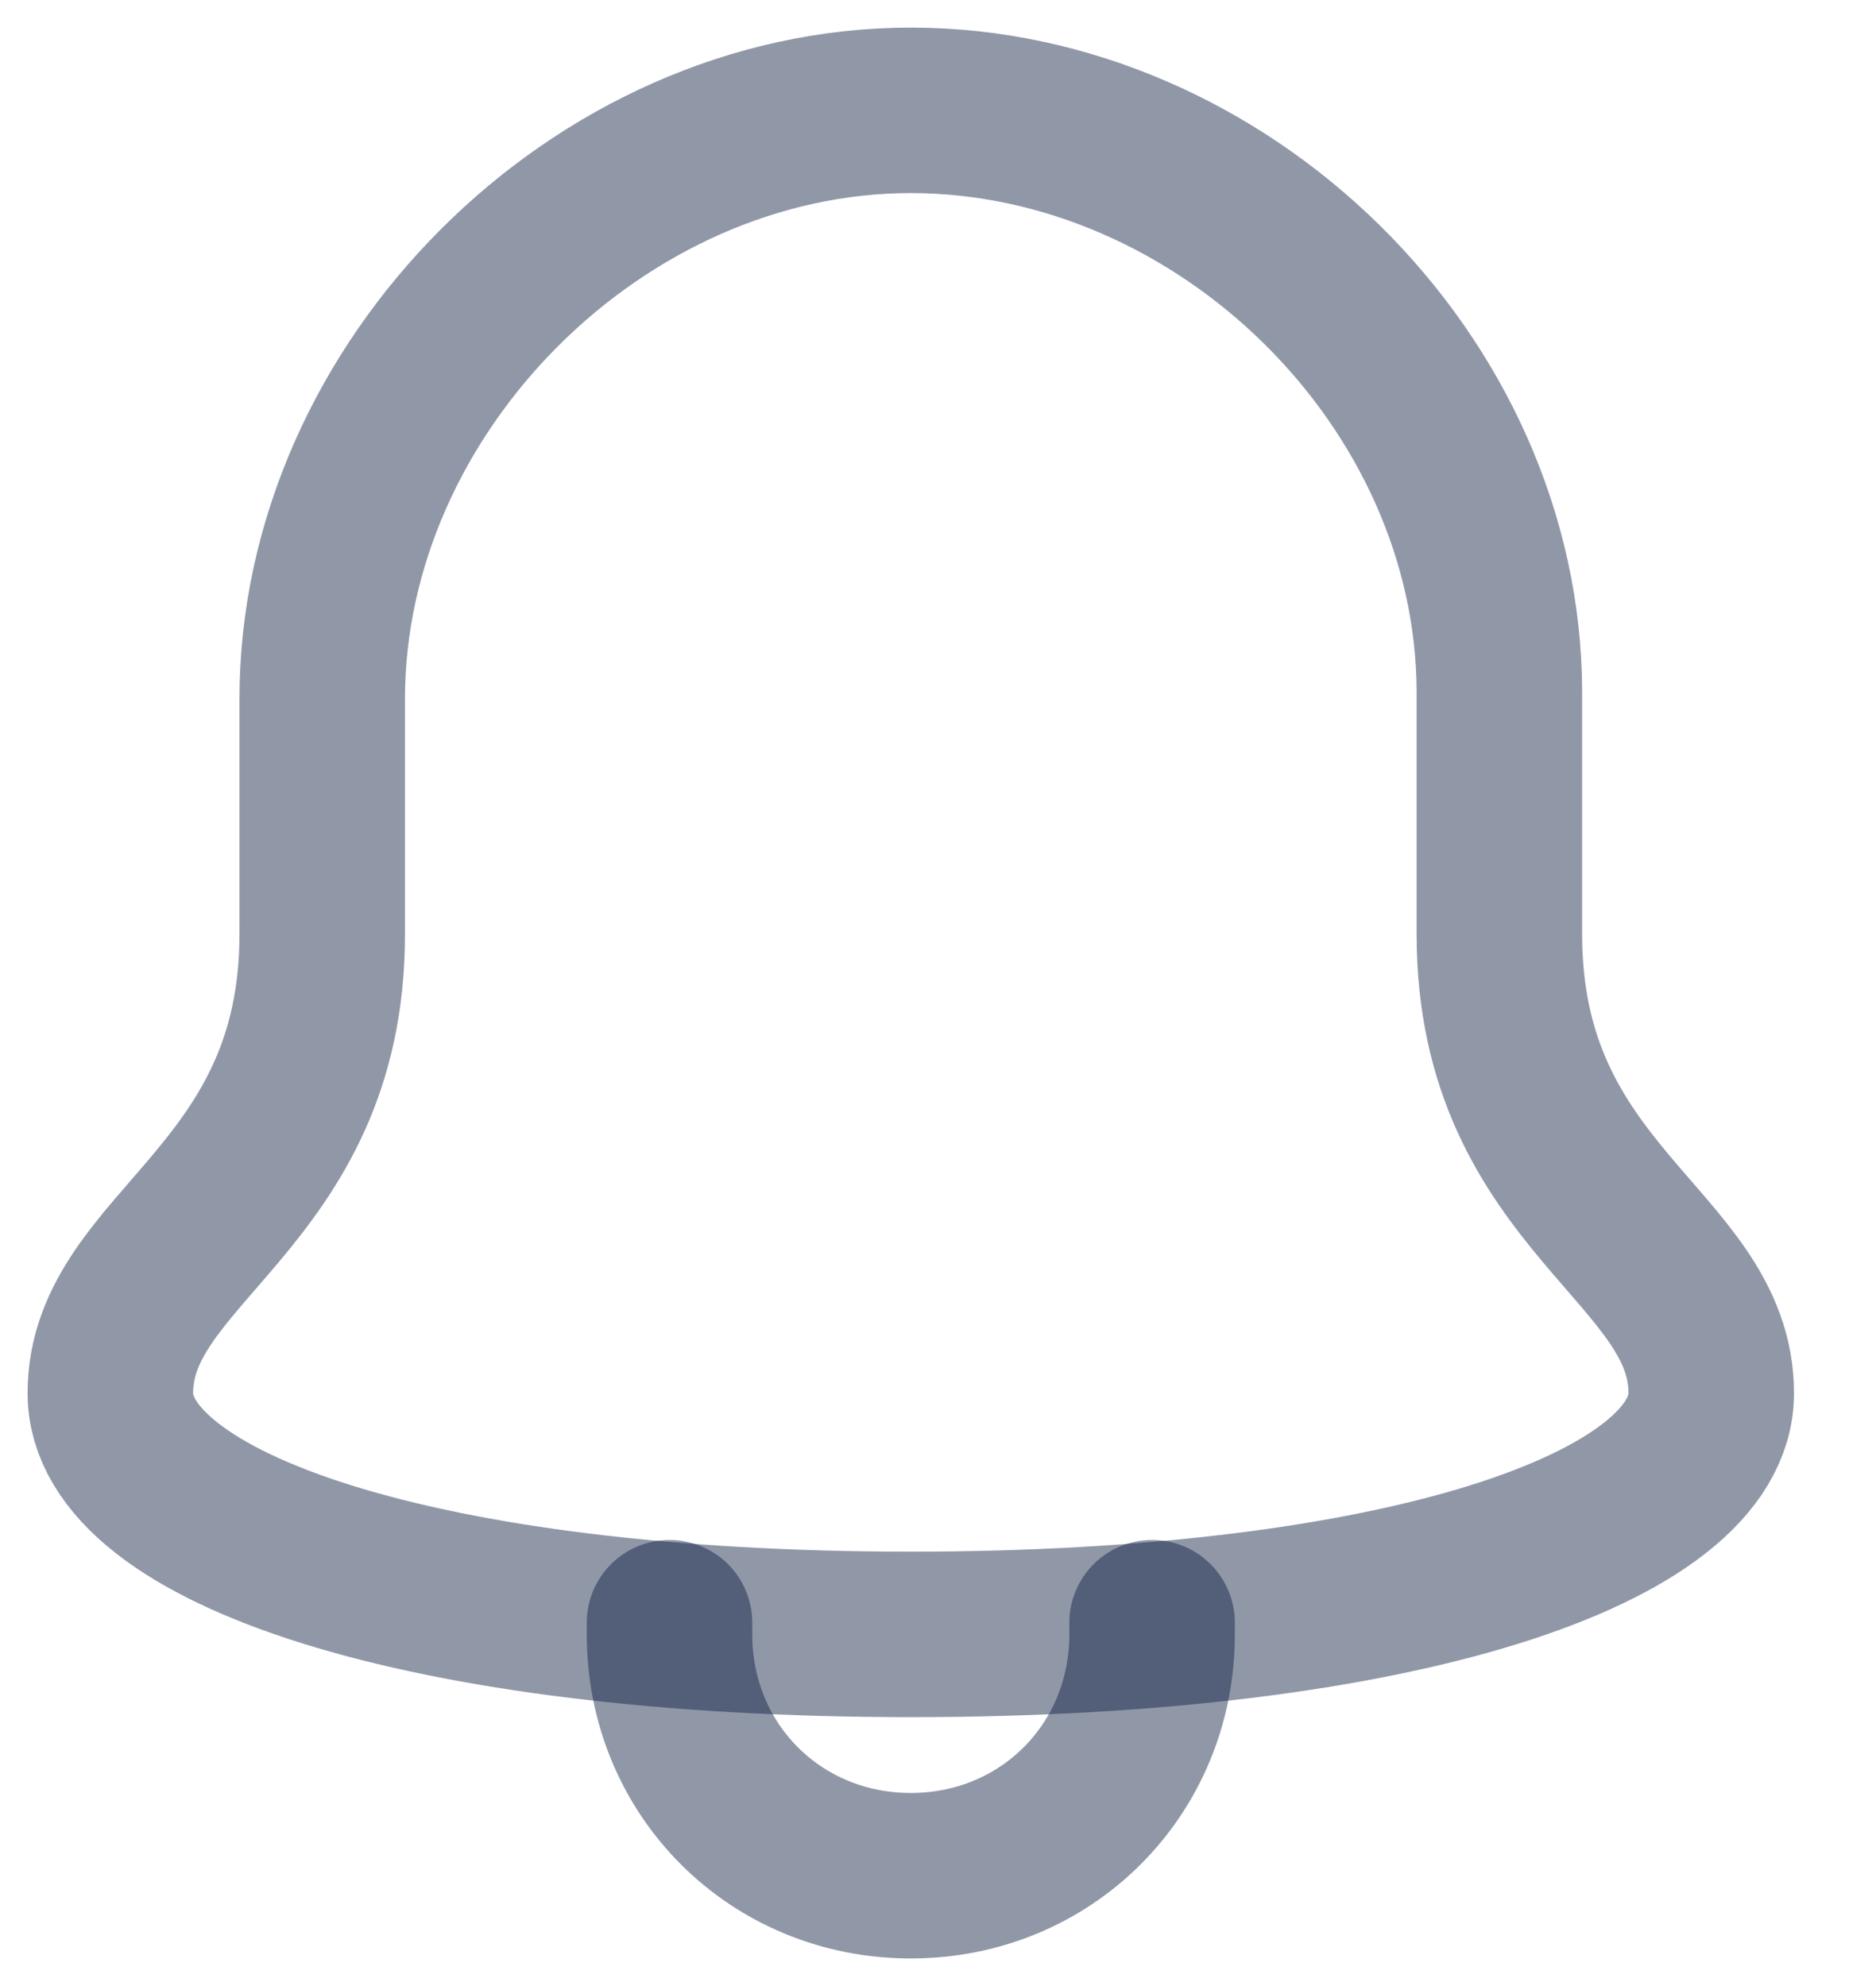 <svg width="17" height="18" viewBox="0 0 17 18" fill="none" xmlns="http://www.w3.org/2000/svg">
<path d="M6.067 14.707V14.813C6.067 16.04 7.027 17 8.253 17C9.48 17 10.44 16.04 10.44 14.813V14.707" stroke="#091C3F" stroke-opacity="0.45" stroke-width="1.5" stroke-linecap="round" stroke-linejoin="round"/>
<path fill-rule="evenodd" clip-rule="evenodd" d="M13.587 8.467V6.28C13.587 3.453 11.08 1 8.253 1C5.427 1 2.92 3.507 2.92 6.333V8.467C2.92 10.867 1 11.293 1 12.627C1 13.853 3.827 14.813 8.253 14.813C12.68 14.813 15.507 13.853 15.507 12.627C15.507 11.293 13.587 10.867 13.587 8.467V8.467Z" stroke="#091C3F" stroke-opacity="0.45" stroke-width="1.5" stroke-linecap="round" stroke-linejoin="round"/>
</svg>
